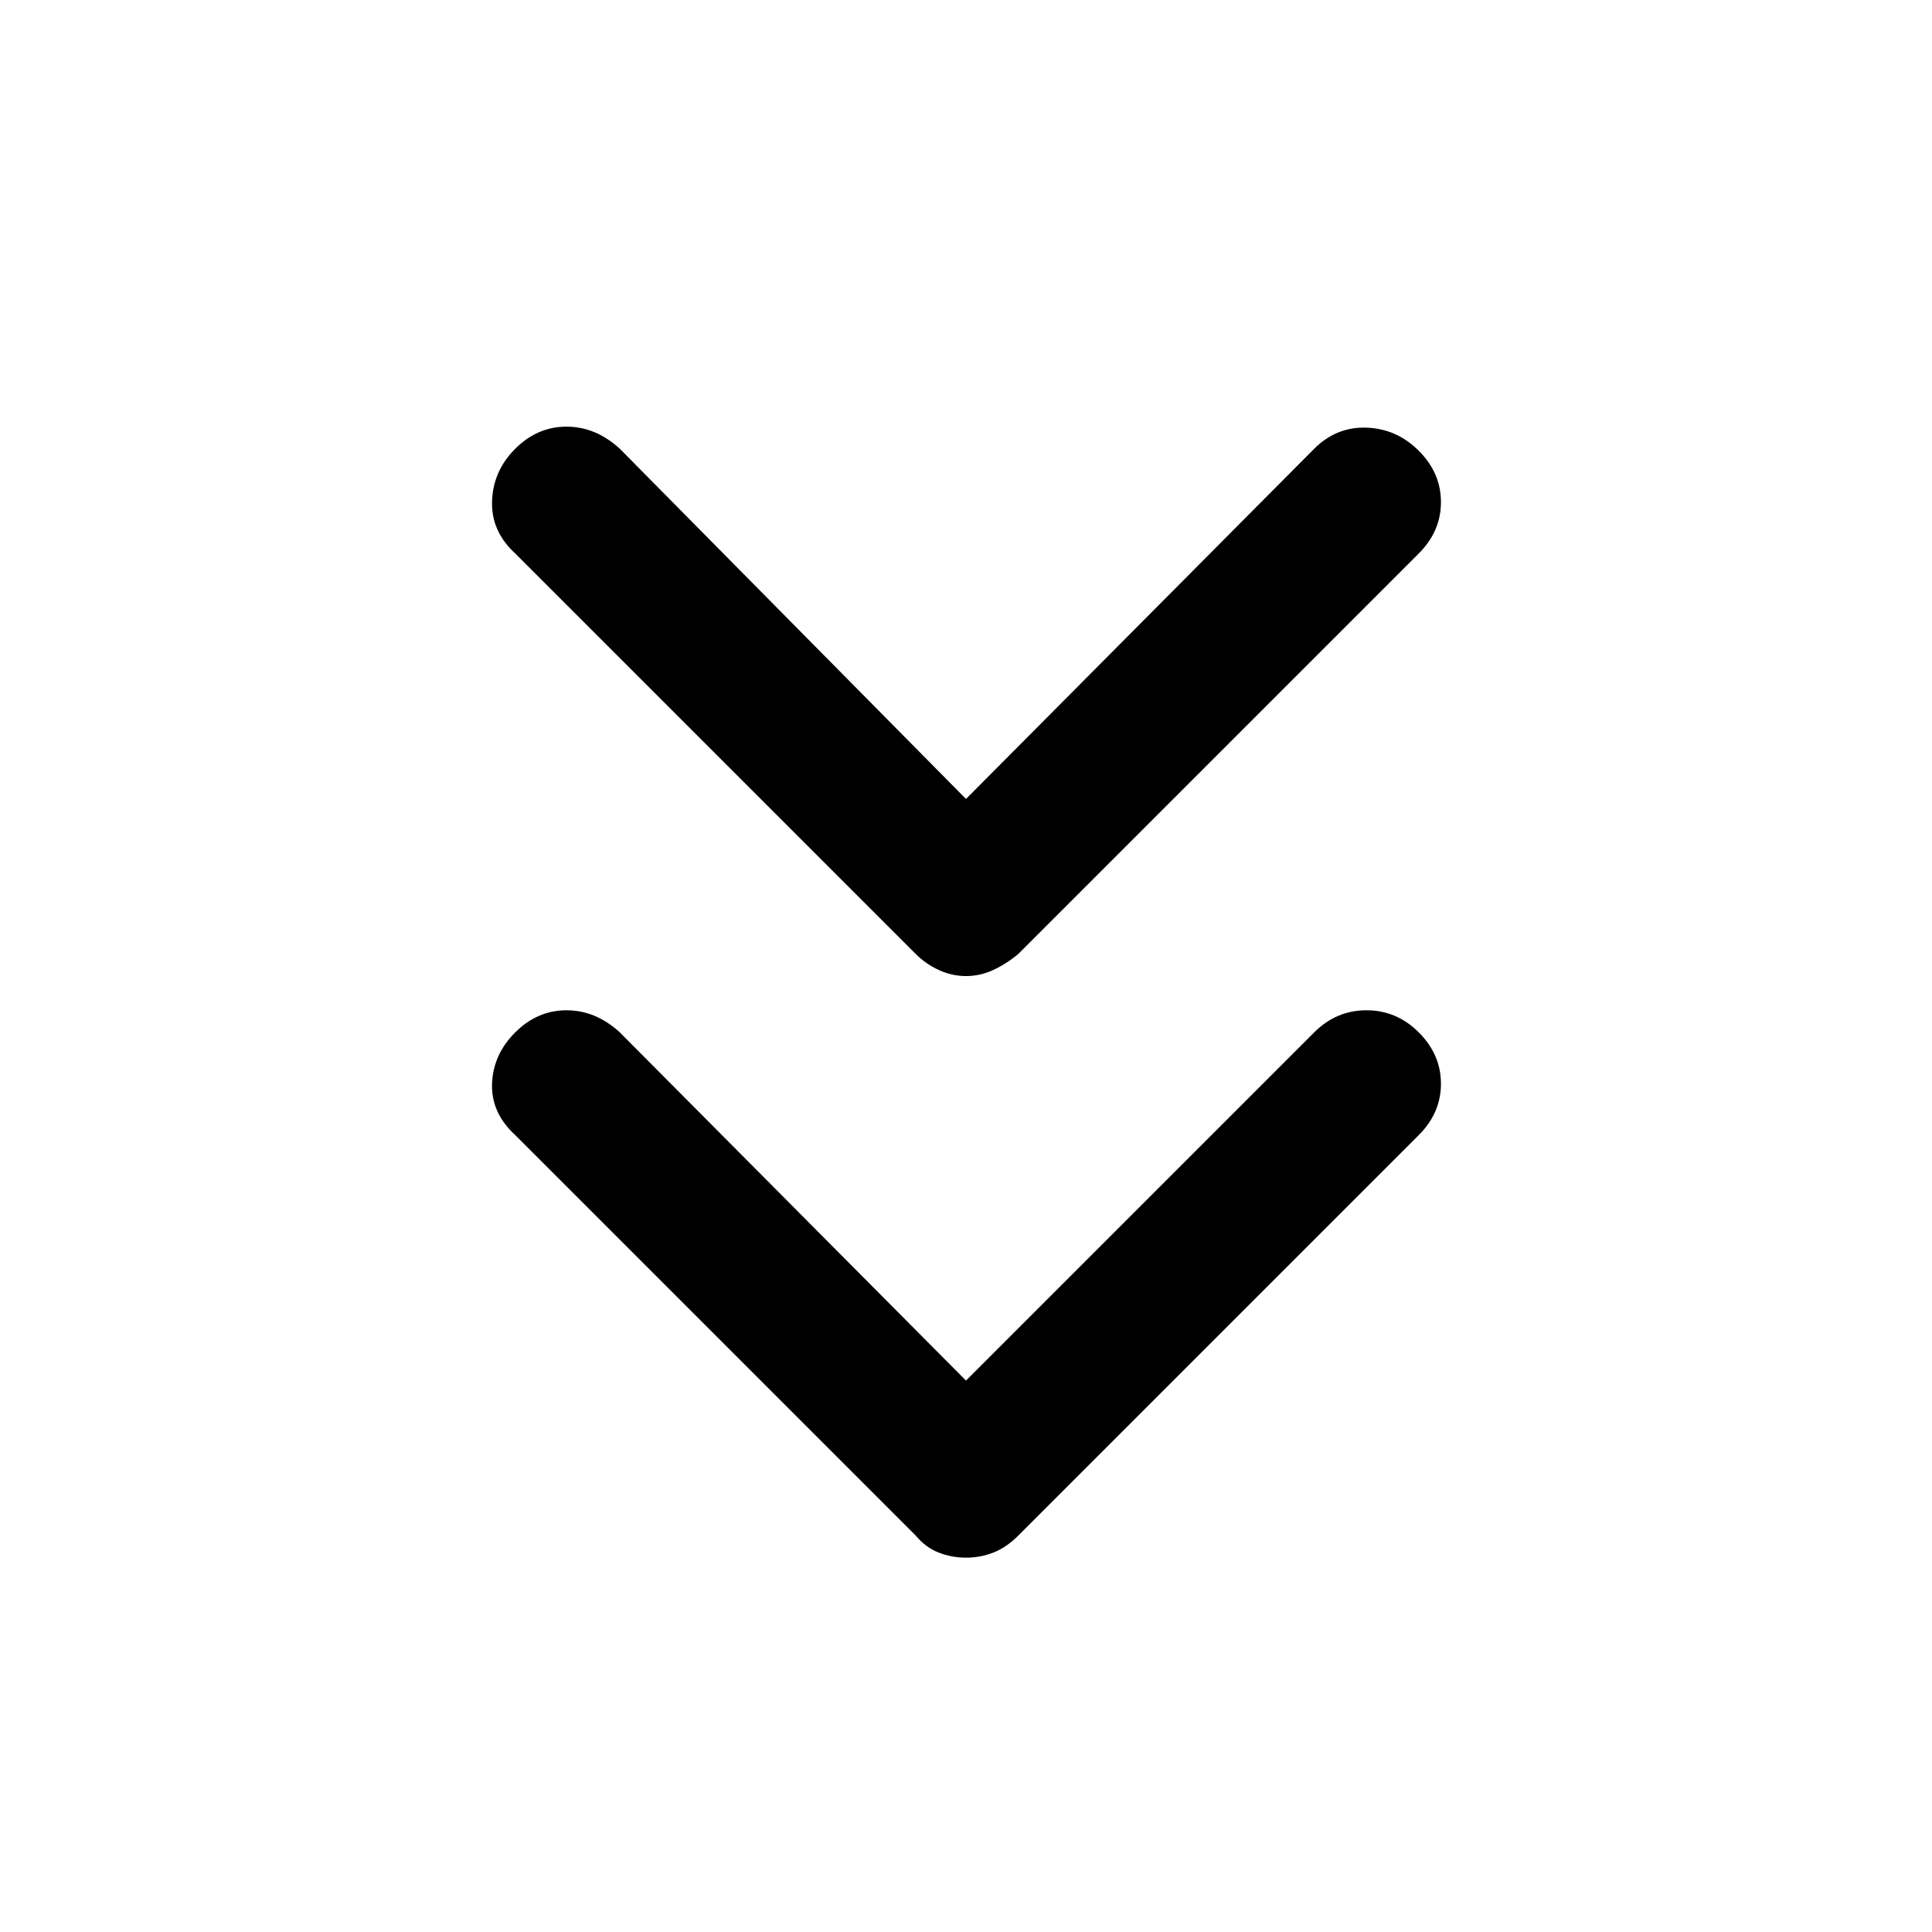 <svg xmlns="http://www.w3.org/2000/svg" height="48" width="48"><path d="M24 24.25q-.35 0-.675-.15-.325-.15-.575-.4l-9.95-9.95q-.6-.55-.575-1.3.025-.75.575-1.3.55-.55 1.275-.55.725 0 1.325.55l8.6 8.7 8.65-8.7q.55-.55 1.3-.525.75.025 1.3.575.55.55.55 1.275 0 .725-.55 1.275L25.3 23.7q-.3.25-.625.4-.325.15-.675.15Zm0 14.45q-.35 0-.675-.125-.325-.125-.575-.425L12.8 28.2q-.6-.55-.575-1.275.025-.725.575-1.275.55-.55 1.275-.55.725 0 1.325.55L24 34.3l8.65-8.65q.55-.55 1.3-.55t1.3.55q.55.55.55 1.275 0 .725-.55 1.275l-9.95 9.95q-.3.3-.625.425T24 38.7Z"/></svg>